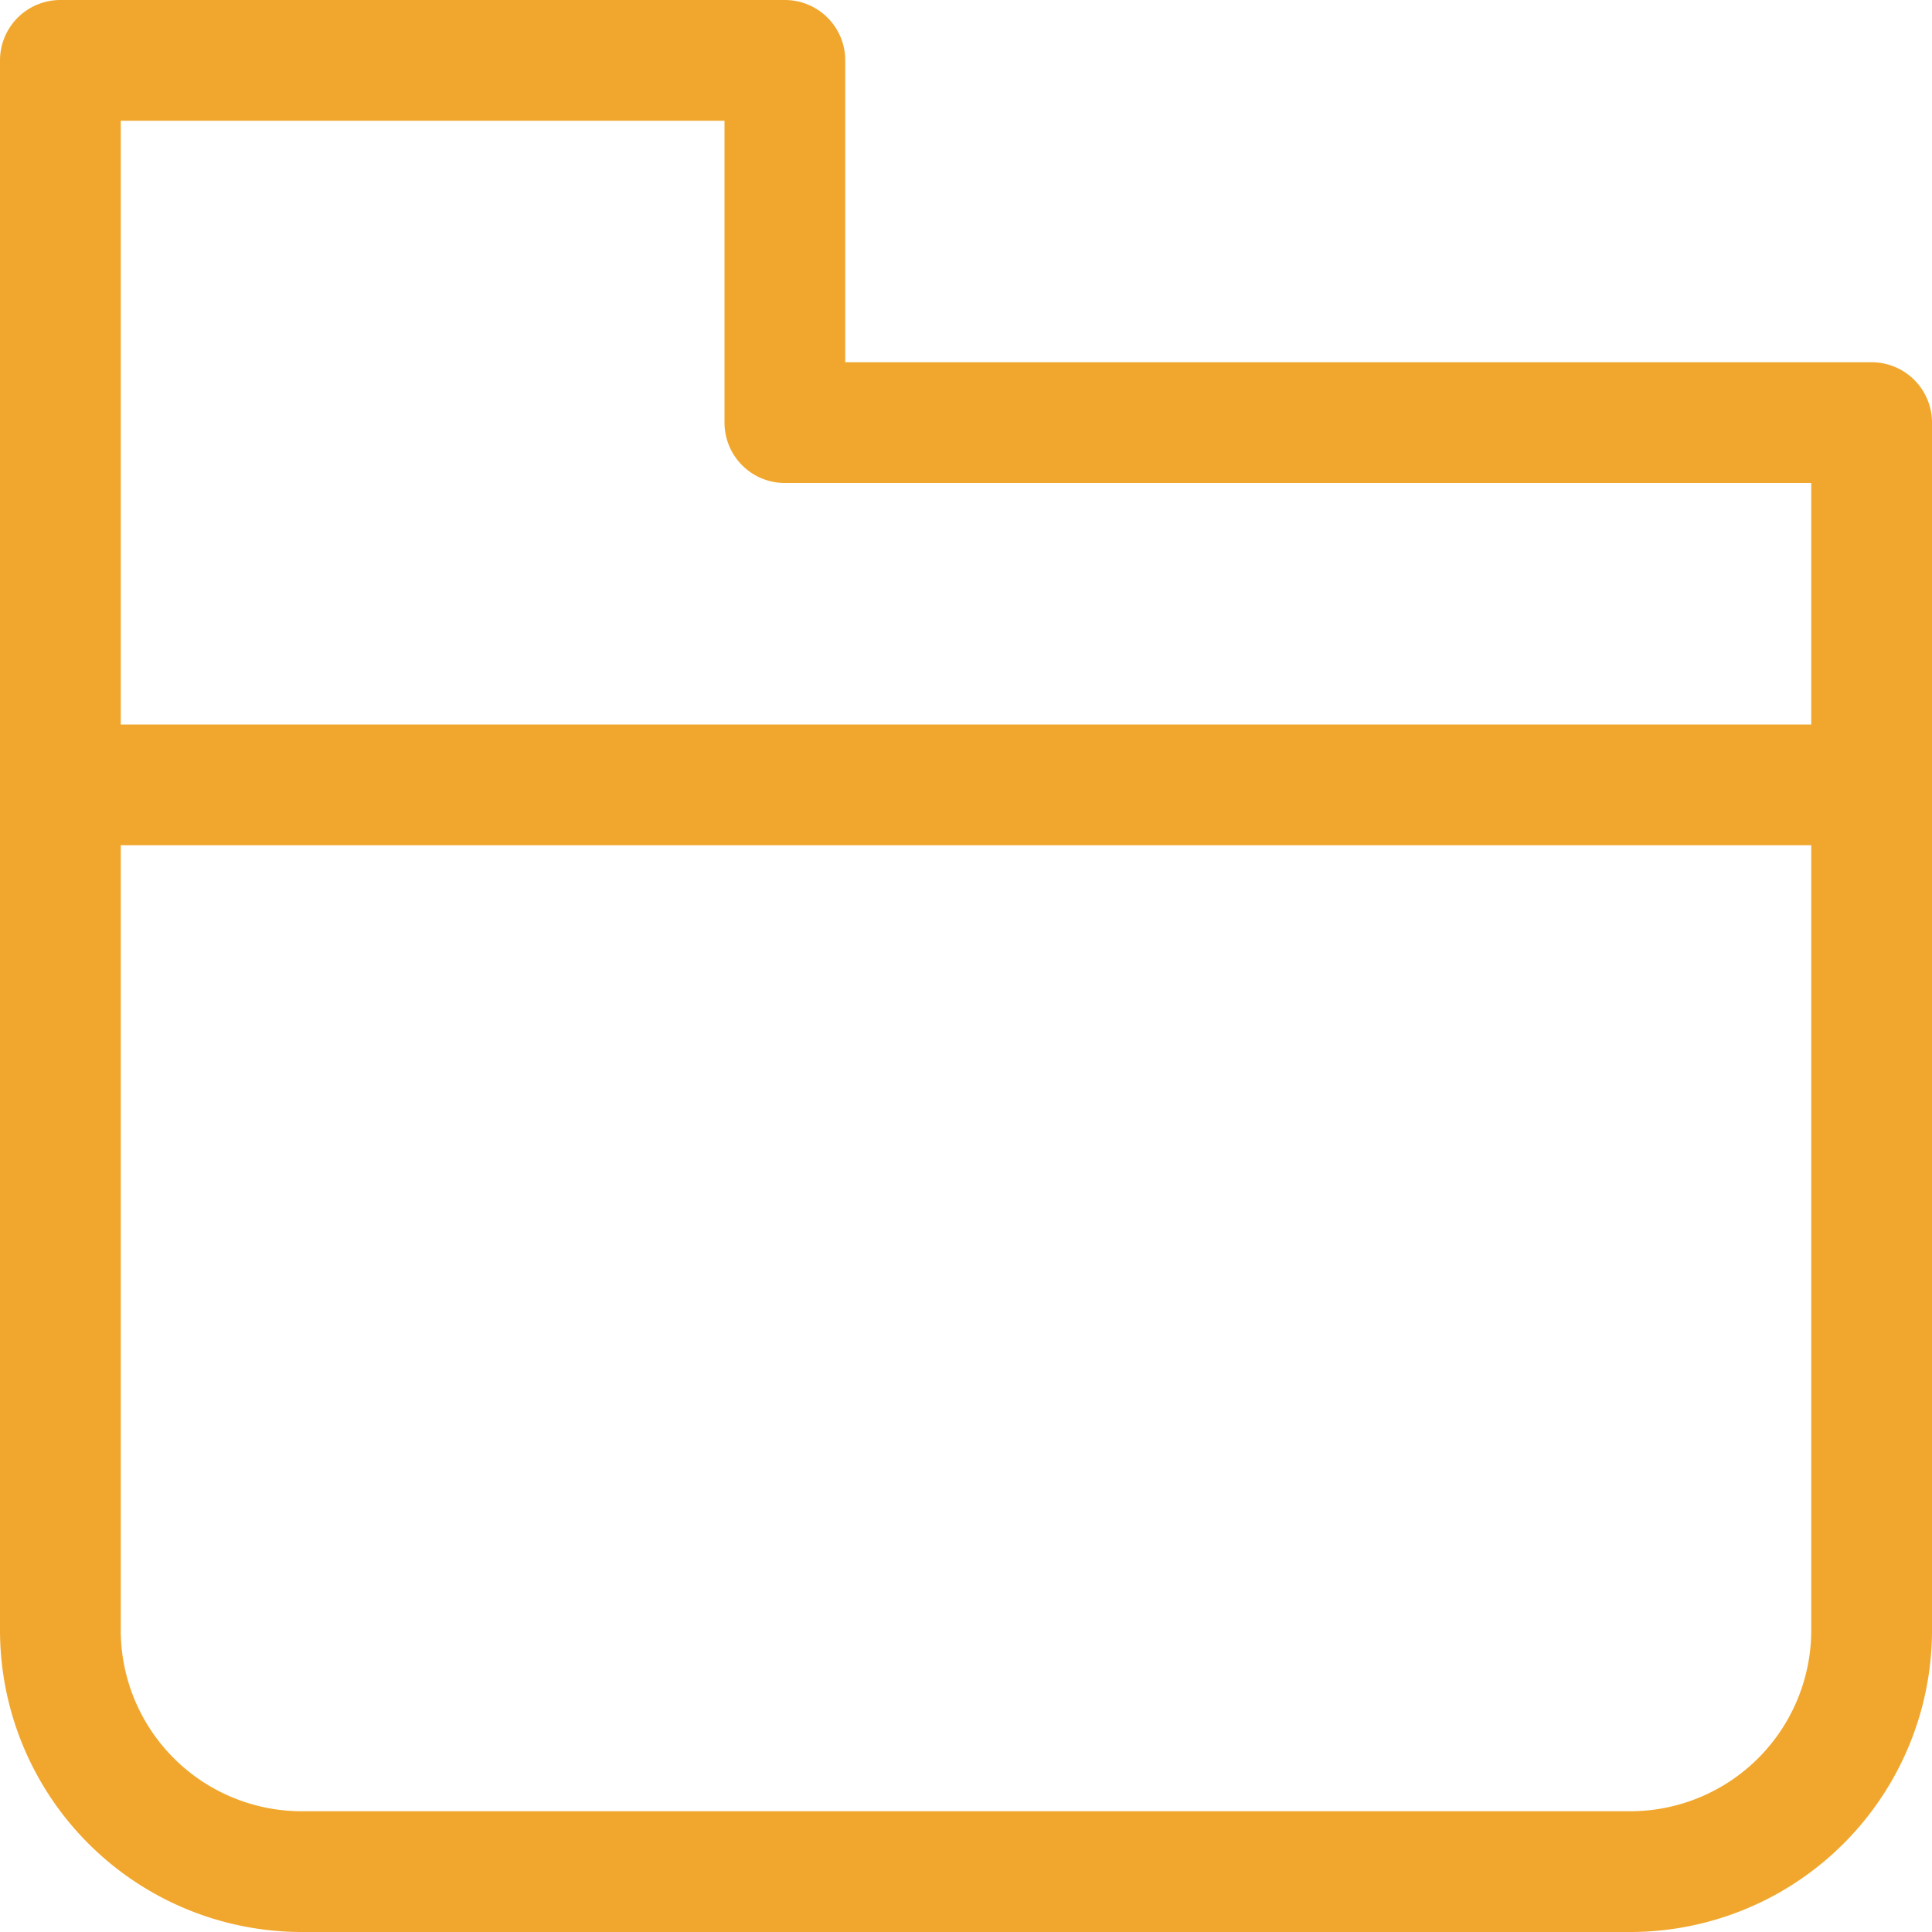 <svg xmlns="http://www.w3.org/2000/svg" width="16" height="16" viewBox="0 0 16 16">
    <g fill="none" fill-rule="evenodd" stroke="#F1A72D" stroke-linecap="round" stroke-linejoin="round">
        <path d="M.5 6.5h15M6.5 3.5v-3h-6v13a2 2 0 0 0 2 2h11a2 2 0 0 0 2-2v-10h-9z"/>
    </g>
</svg>
